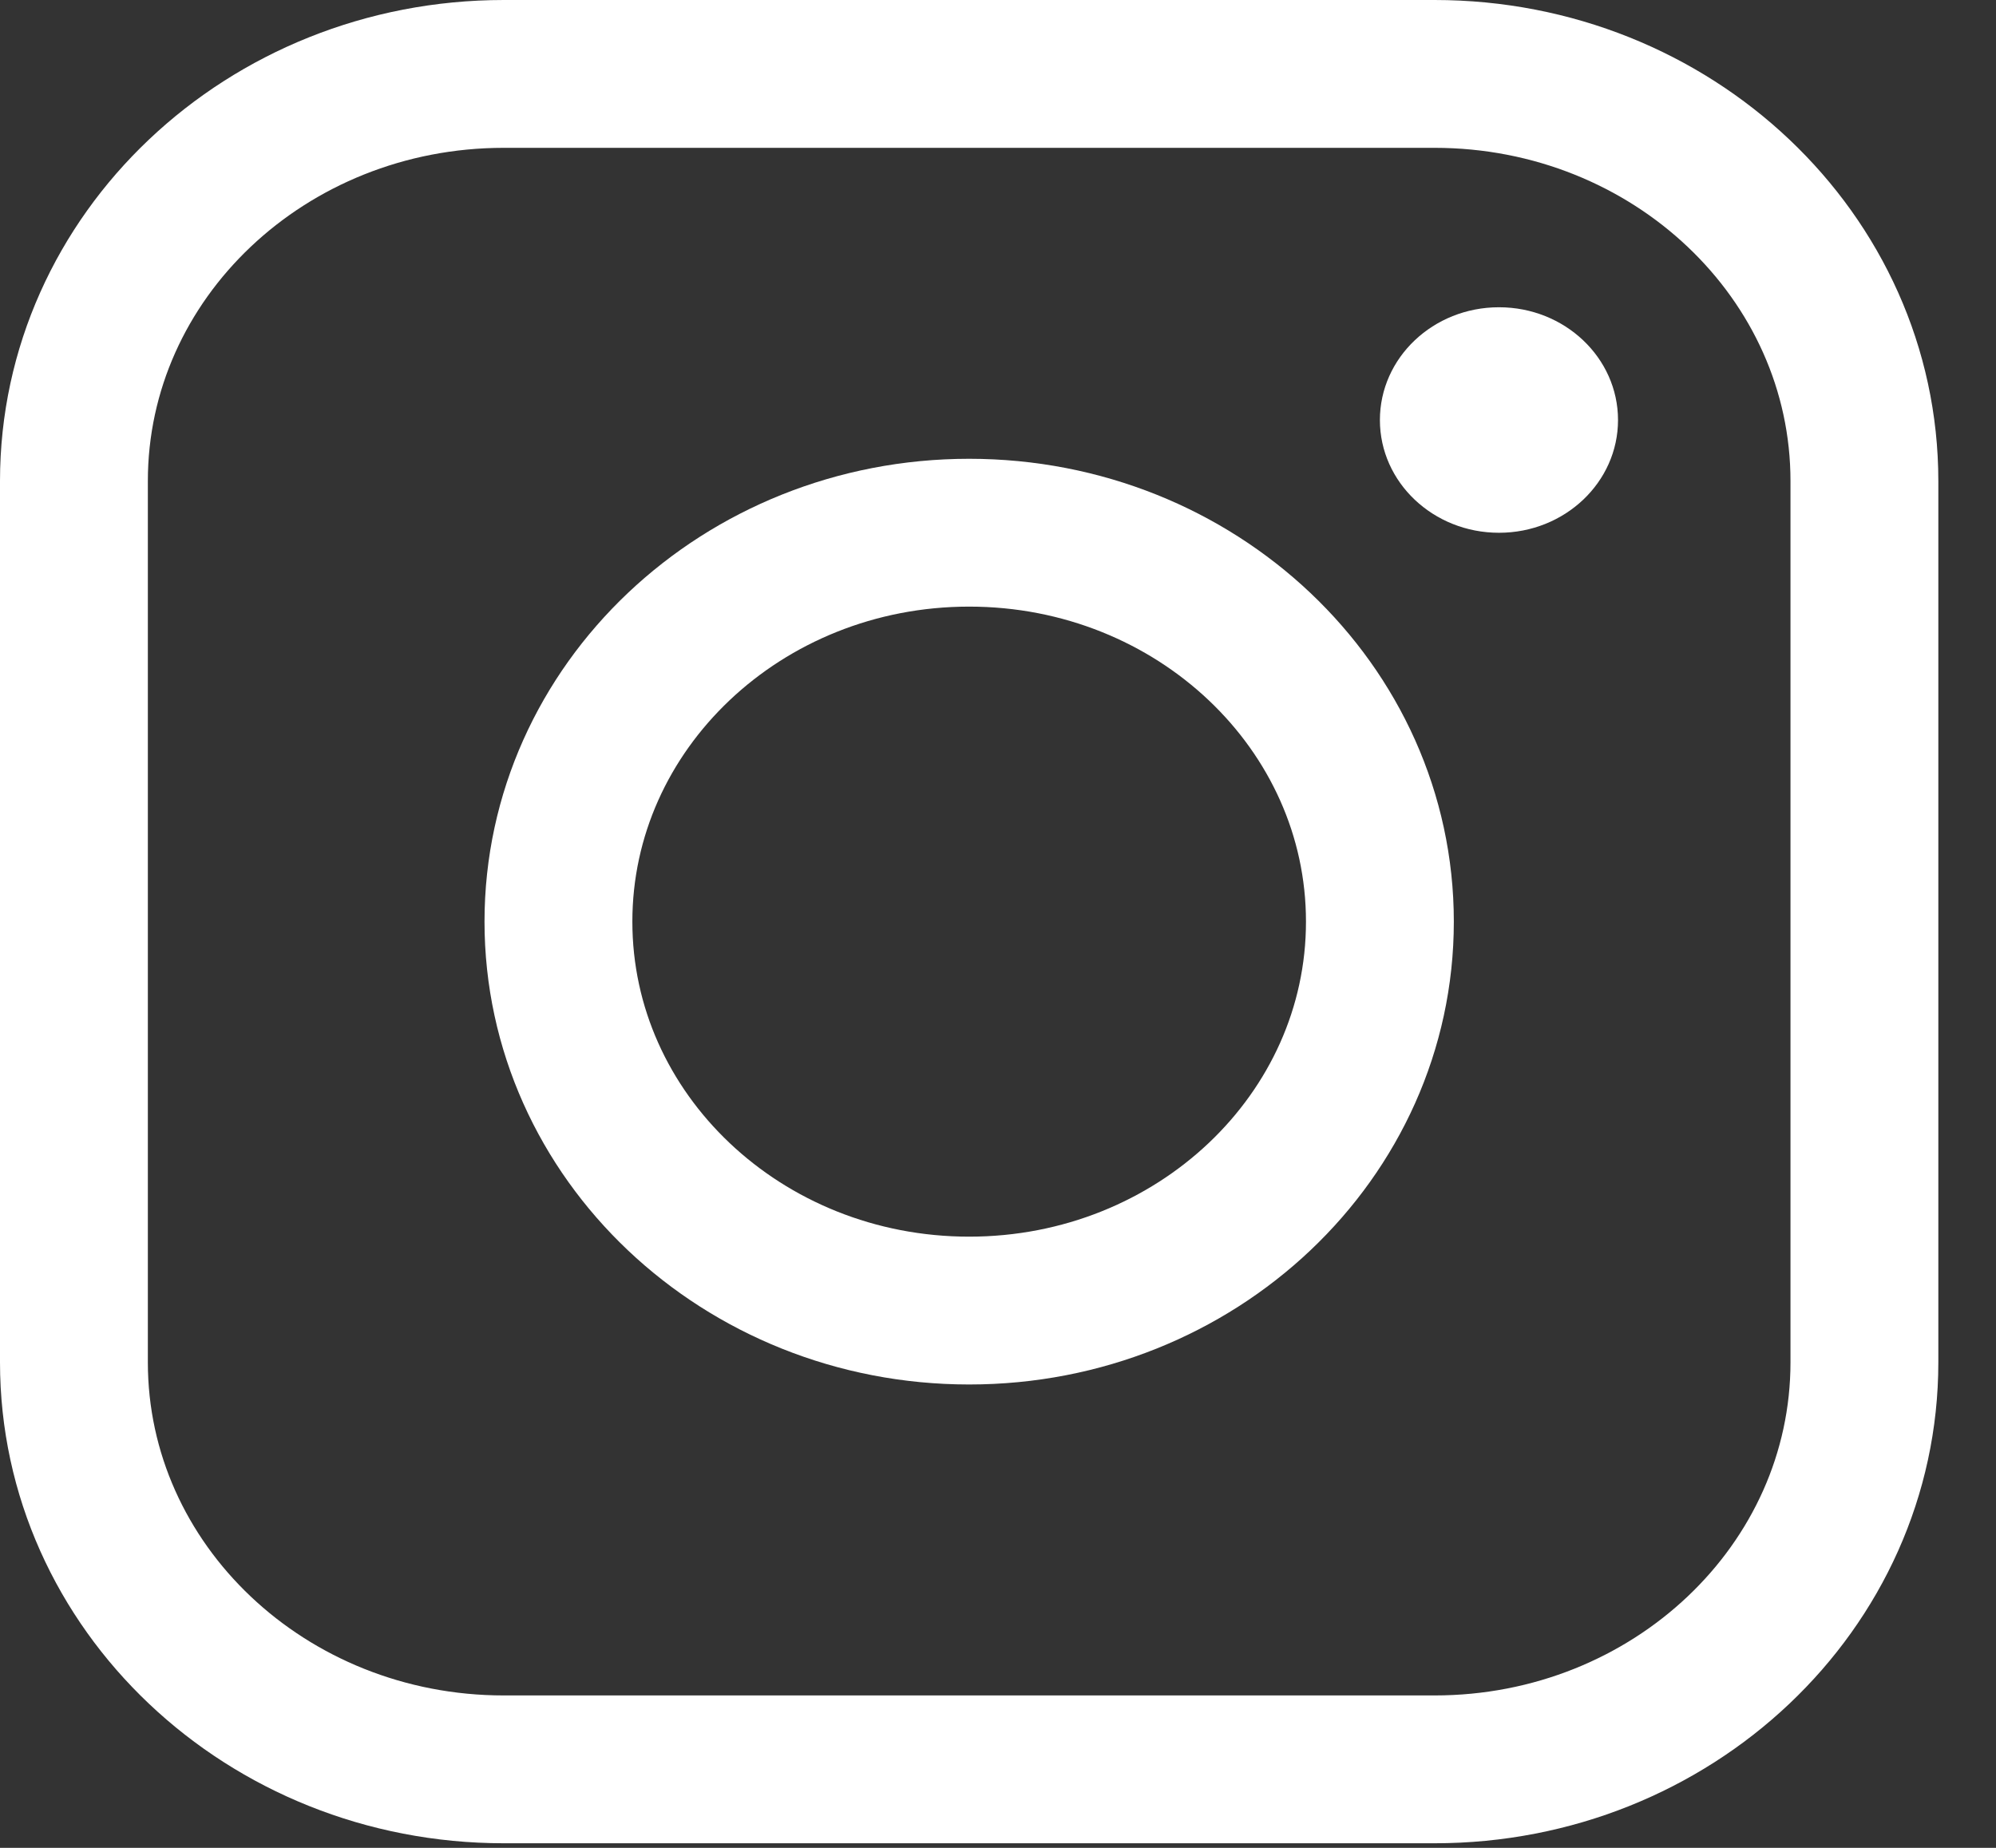 <svg width="27" height="25" viewBox="0 0 27 25" fill="none" xmlns="http://www.w3.org/2000/svg">
<rect x="0" y="0" width="27" height="25" fill="#333333" stroke="none"/>
<path d="M19.405 1H6.815C3.604 1 1 3.466 1 6.508V18.431C1 21.472 3.604 23.938 6.815 23.938H19.405C22.616 23.938 25.22 21.472 25.22 18.431V6.508C25.22 3.466 22.616 1 19.405 1Z" stroke="white" stroke-width="2" stroke-linecap="round" stroke-linejoin="round"/>
<path d="M13.11 17.731C16.178 17.731 18.666 15.375 18.666 12.469C18.666 9.563 16.178 7.207 13.11 7.207C10.042 7.207 7.554 9.563 7.554 12.469C7.554 15.375 10.042 17.731 13.11 17.731Z" stroke="white" stroke-width="2" stroke-linecap="round" stroke-linejoin="round"/>
<path d="M20.277 7.208C21.166 7.208 21.887 6.525 21.887 5.683C21.887 4.84 21.166 4.157 20.277 4.157C19.387 4.157 18.666 4.84 18.666 5.683C18.666 6.525 19.387 7.208 20.277 7.208Z" fill="white"/>
</svg>
